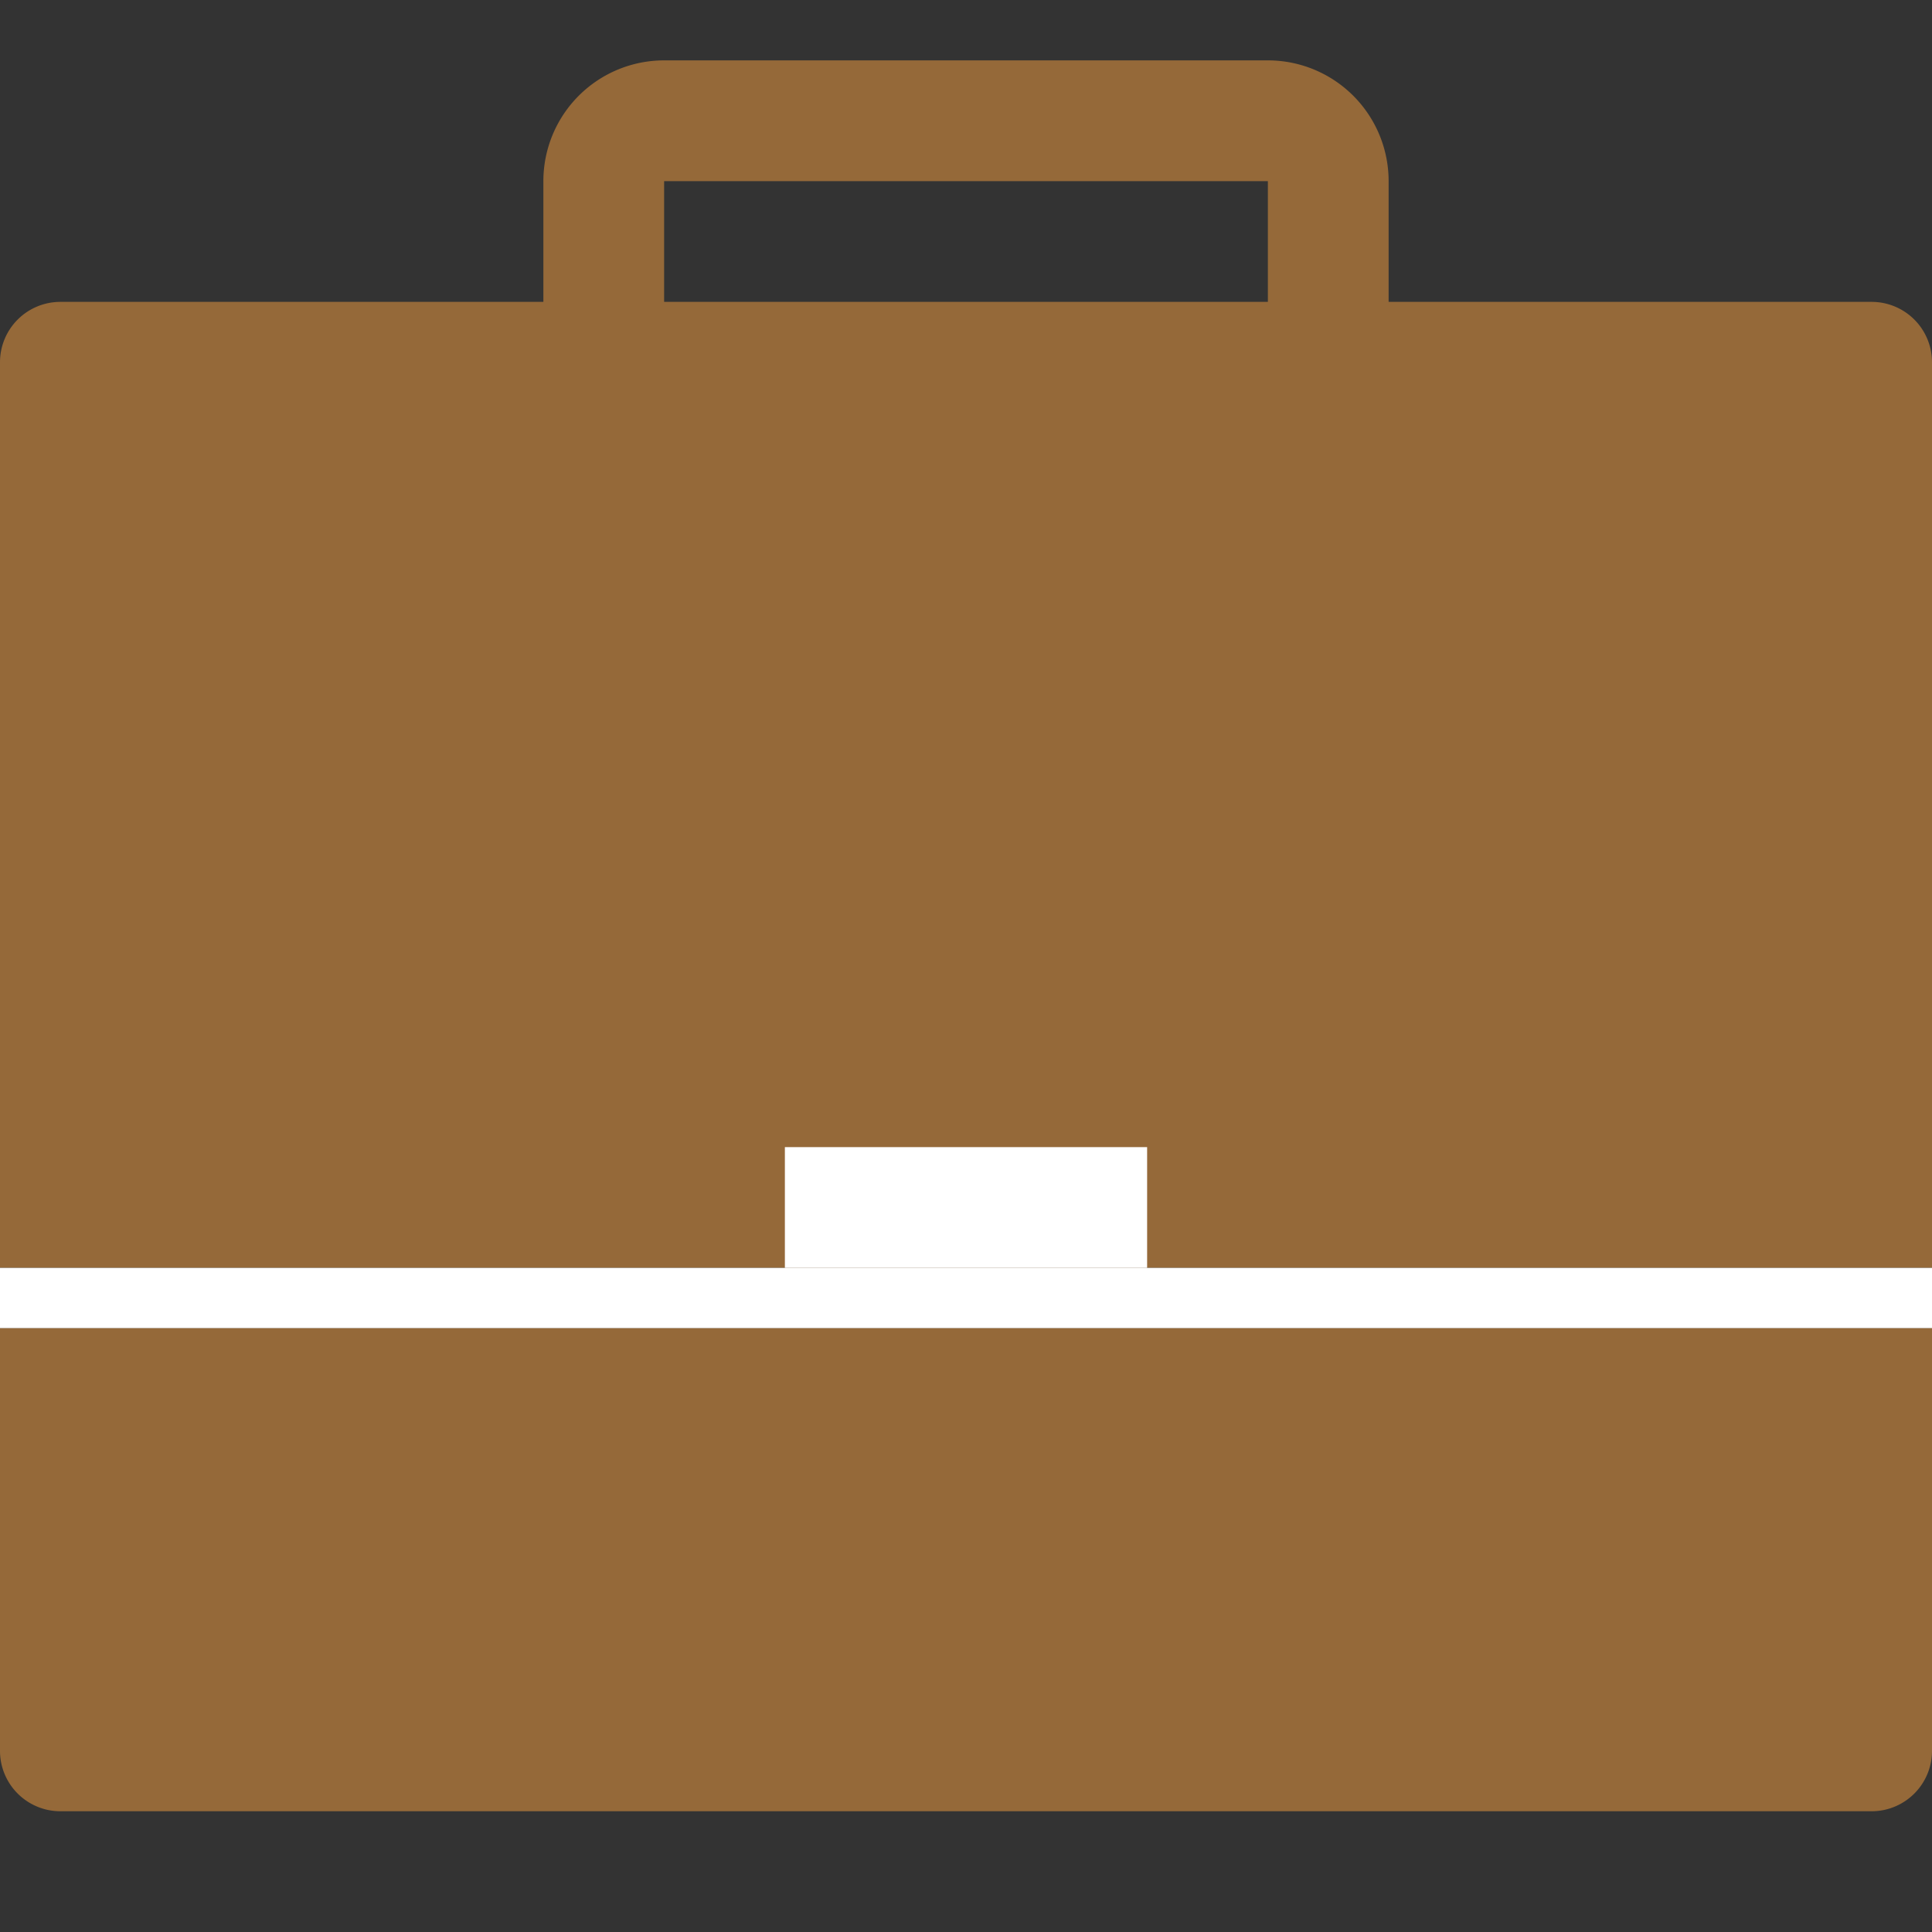 <svg id="Layer_1" data-name="Layer 1" xmlns="http://www.w3.org/2000/svg" viewBox="0 0 32 32"><rect x="0" y="0" width="32" height="32" fill="#333333" stroke="none"/><title>JobTitle_large</title><path d="M1,5H31a1,1,0,0,1,1,1V21a0,0,0,0,1,0,0H0a0,0,0,0,1,0,0V6A1,1,0,0,1,1,5Z" fill="#956939"/><rect x="13" y="19" width="6" height="2" fill="#fff"/><rect y="21" width="32" height="1" fill="#fff"/><path d="M0,22H32a0,0,0,0,1,0,0v7a1,1,0,0,1-1,1H1a1,1,0,0,1-1-1V22A0,0,0,0,1,0,22Z" fill="#956939"/><path d="M21,1H11A2,2,0,0,0,9,3V7h2V3H21V7h2V3A2,2,0,0,0,21,1Z" fill="#956939"/></svg>